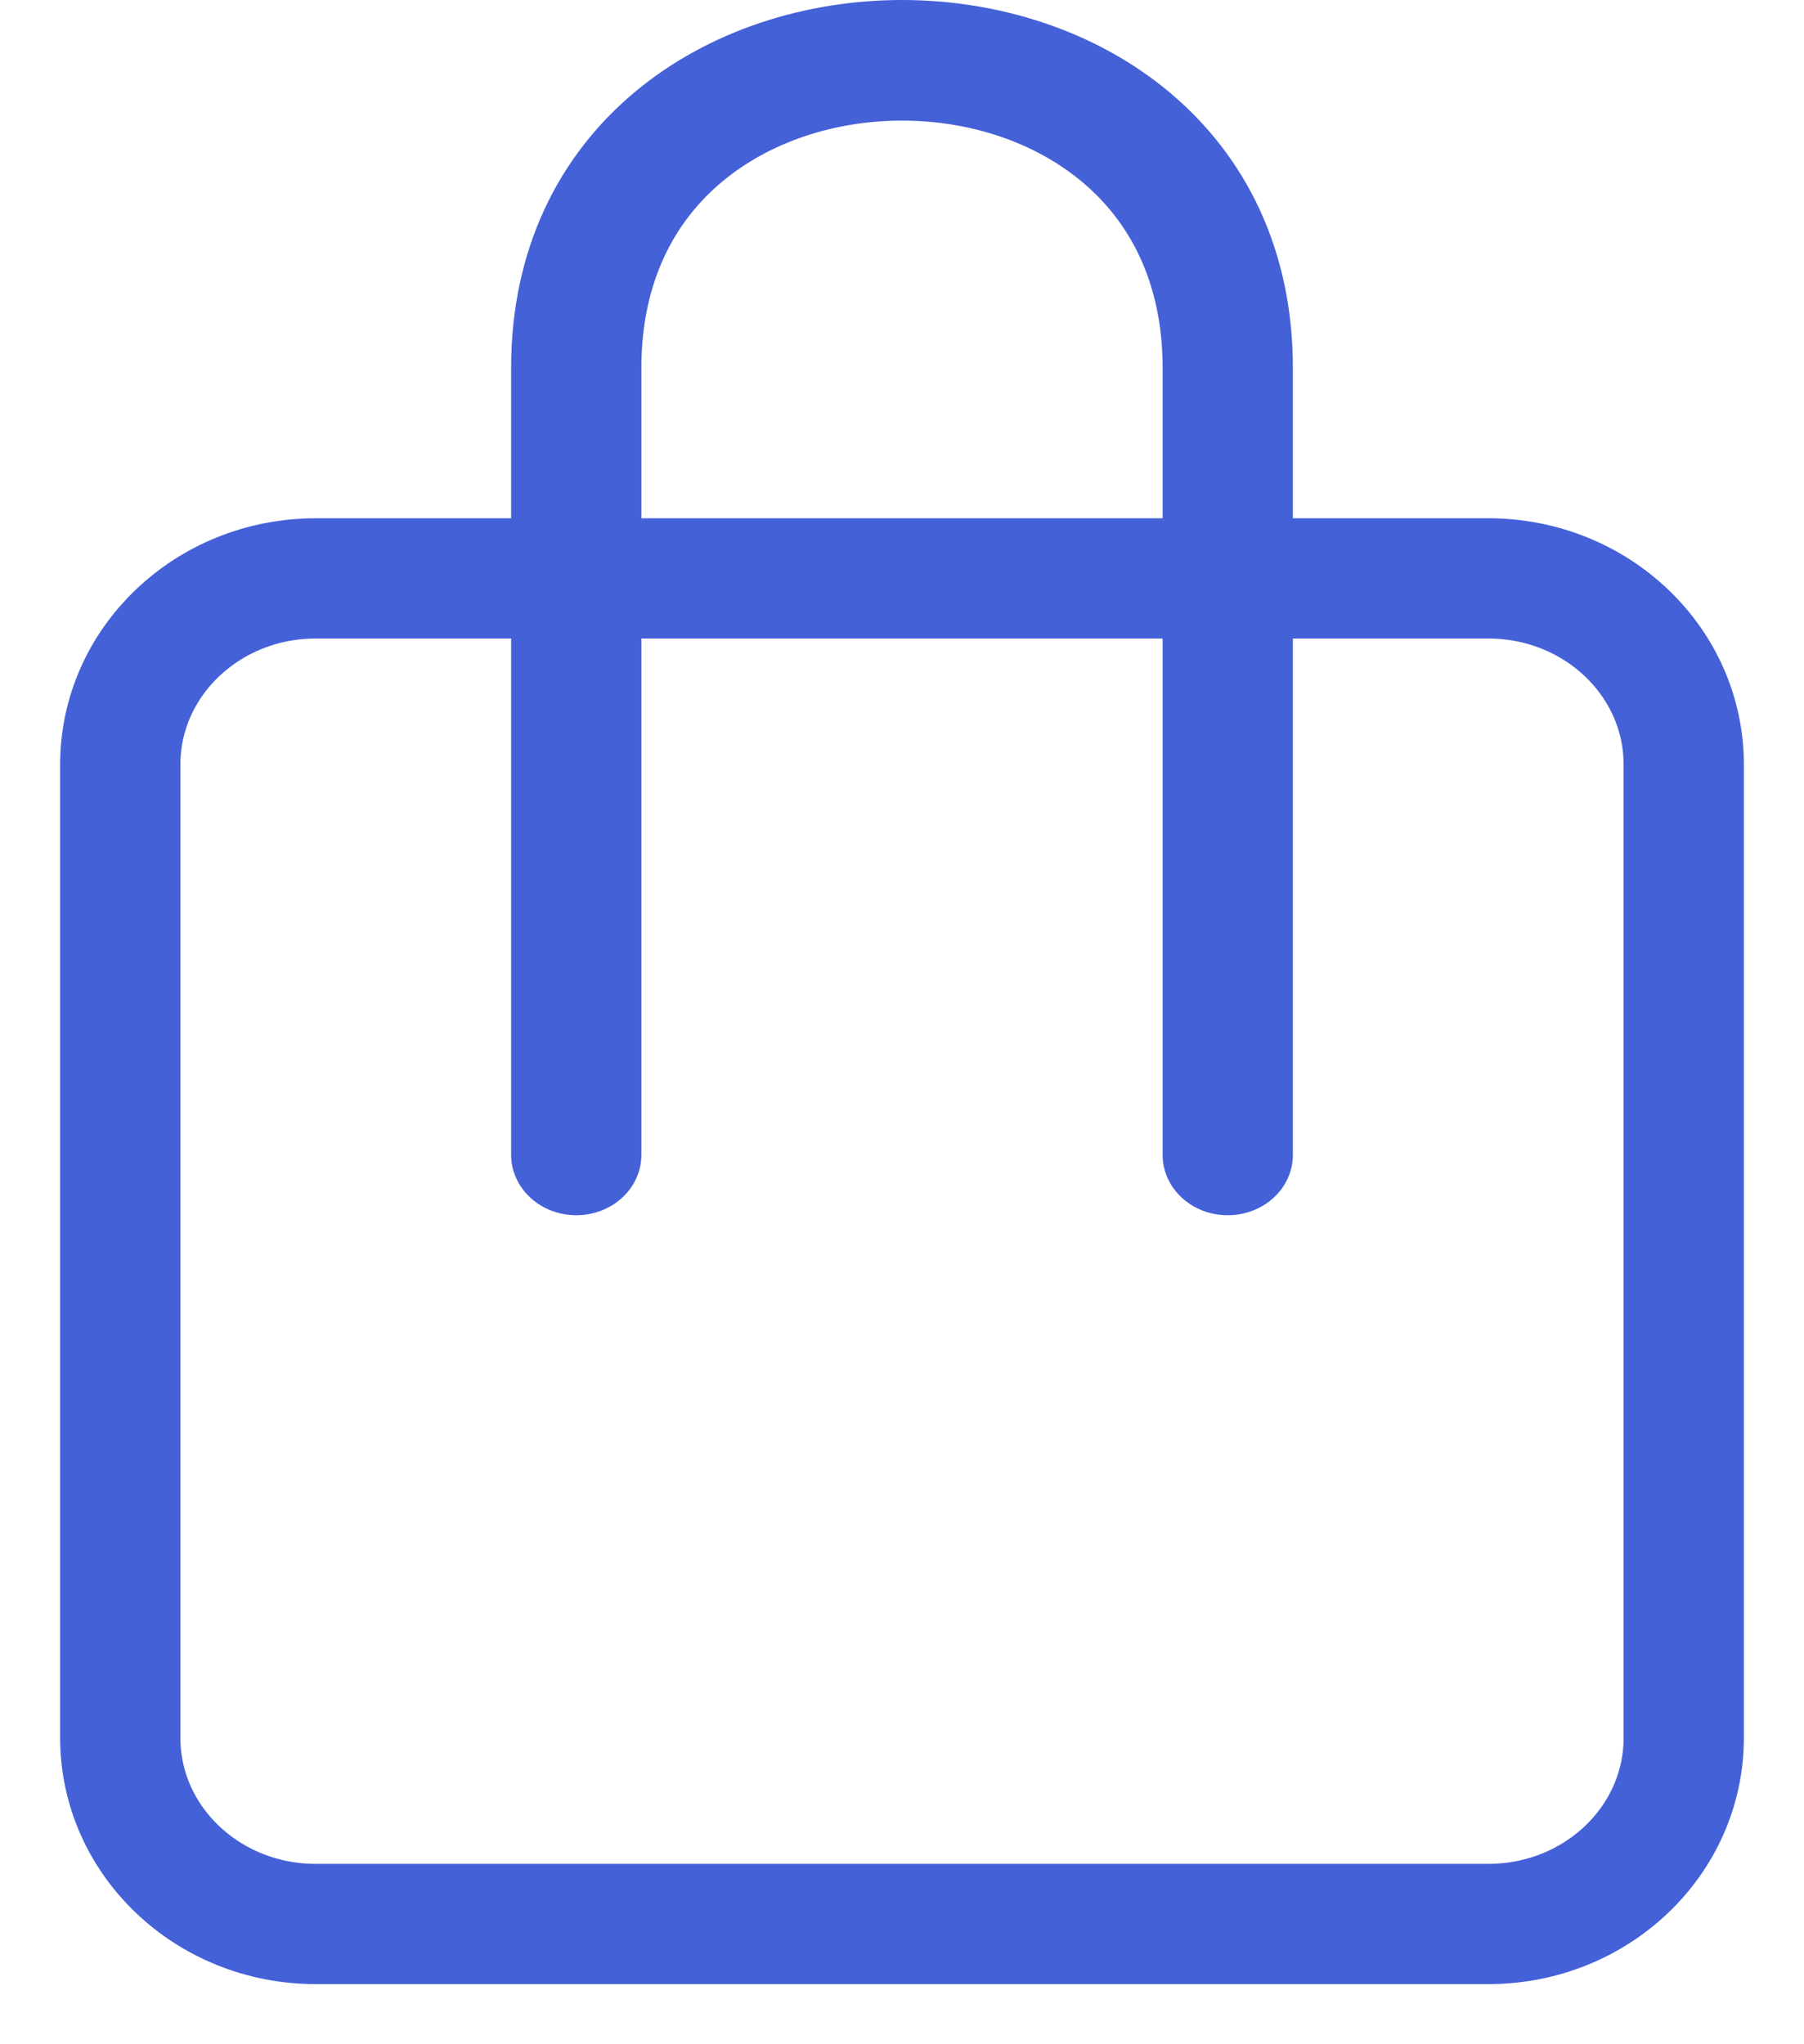 <svg width="15" height="17" viewBox="0 0 15 17" fill="none" xmlns="http://www.w3.org/2000/svg">
<path d="M12.375 4.81H2.625C1.728 4.81 1 5.503 1 6.358V14.452C1 15.307 1.728 16 2.625 16H12.375C13.273 16 14 15.307 14 14.452V6.358C14 5.503 13.273 4.81 12.375 4.81Z" stroke="#4461D7"/>
<path fill-rule="evenodd" clip-rule="evenodd" d="M6.002 1.513C5.614 1.838 5.333 2.339 5.333 3.059V9.604C5.333 9.881 5.091 10.106 4.792 10.106C4.493 10.106 4.25 9.881 4.25 9.604V3.059C4.25 2.073 4.646 1.296 5.274 0.769C5.893 0.25 6.705 0 7.5 0C8.295 0 9.107 0.25 9.726 0.769C10.354 1.296 10.75 2.073 10.75 3.059V9.604C10.75 9.881 10.508 10.106 10.208 10.106C9.909 10.106 9.667 9.881 9.667 9.604V3.059C9.667 2.339 9.386 1.838 8.998 1.513C8.601 1.18 8.059 1.003 7.5 1.003C6.941 1.003 6.399 1.18 6.002 1.513Z" fill="#4461D7"/>
</svg>
